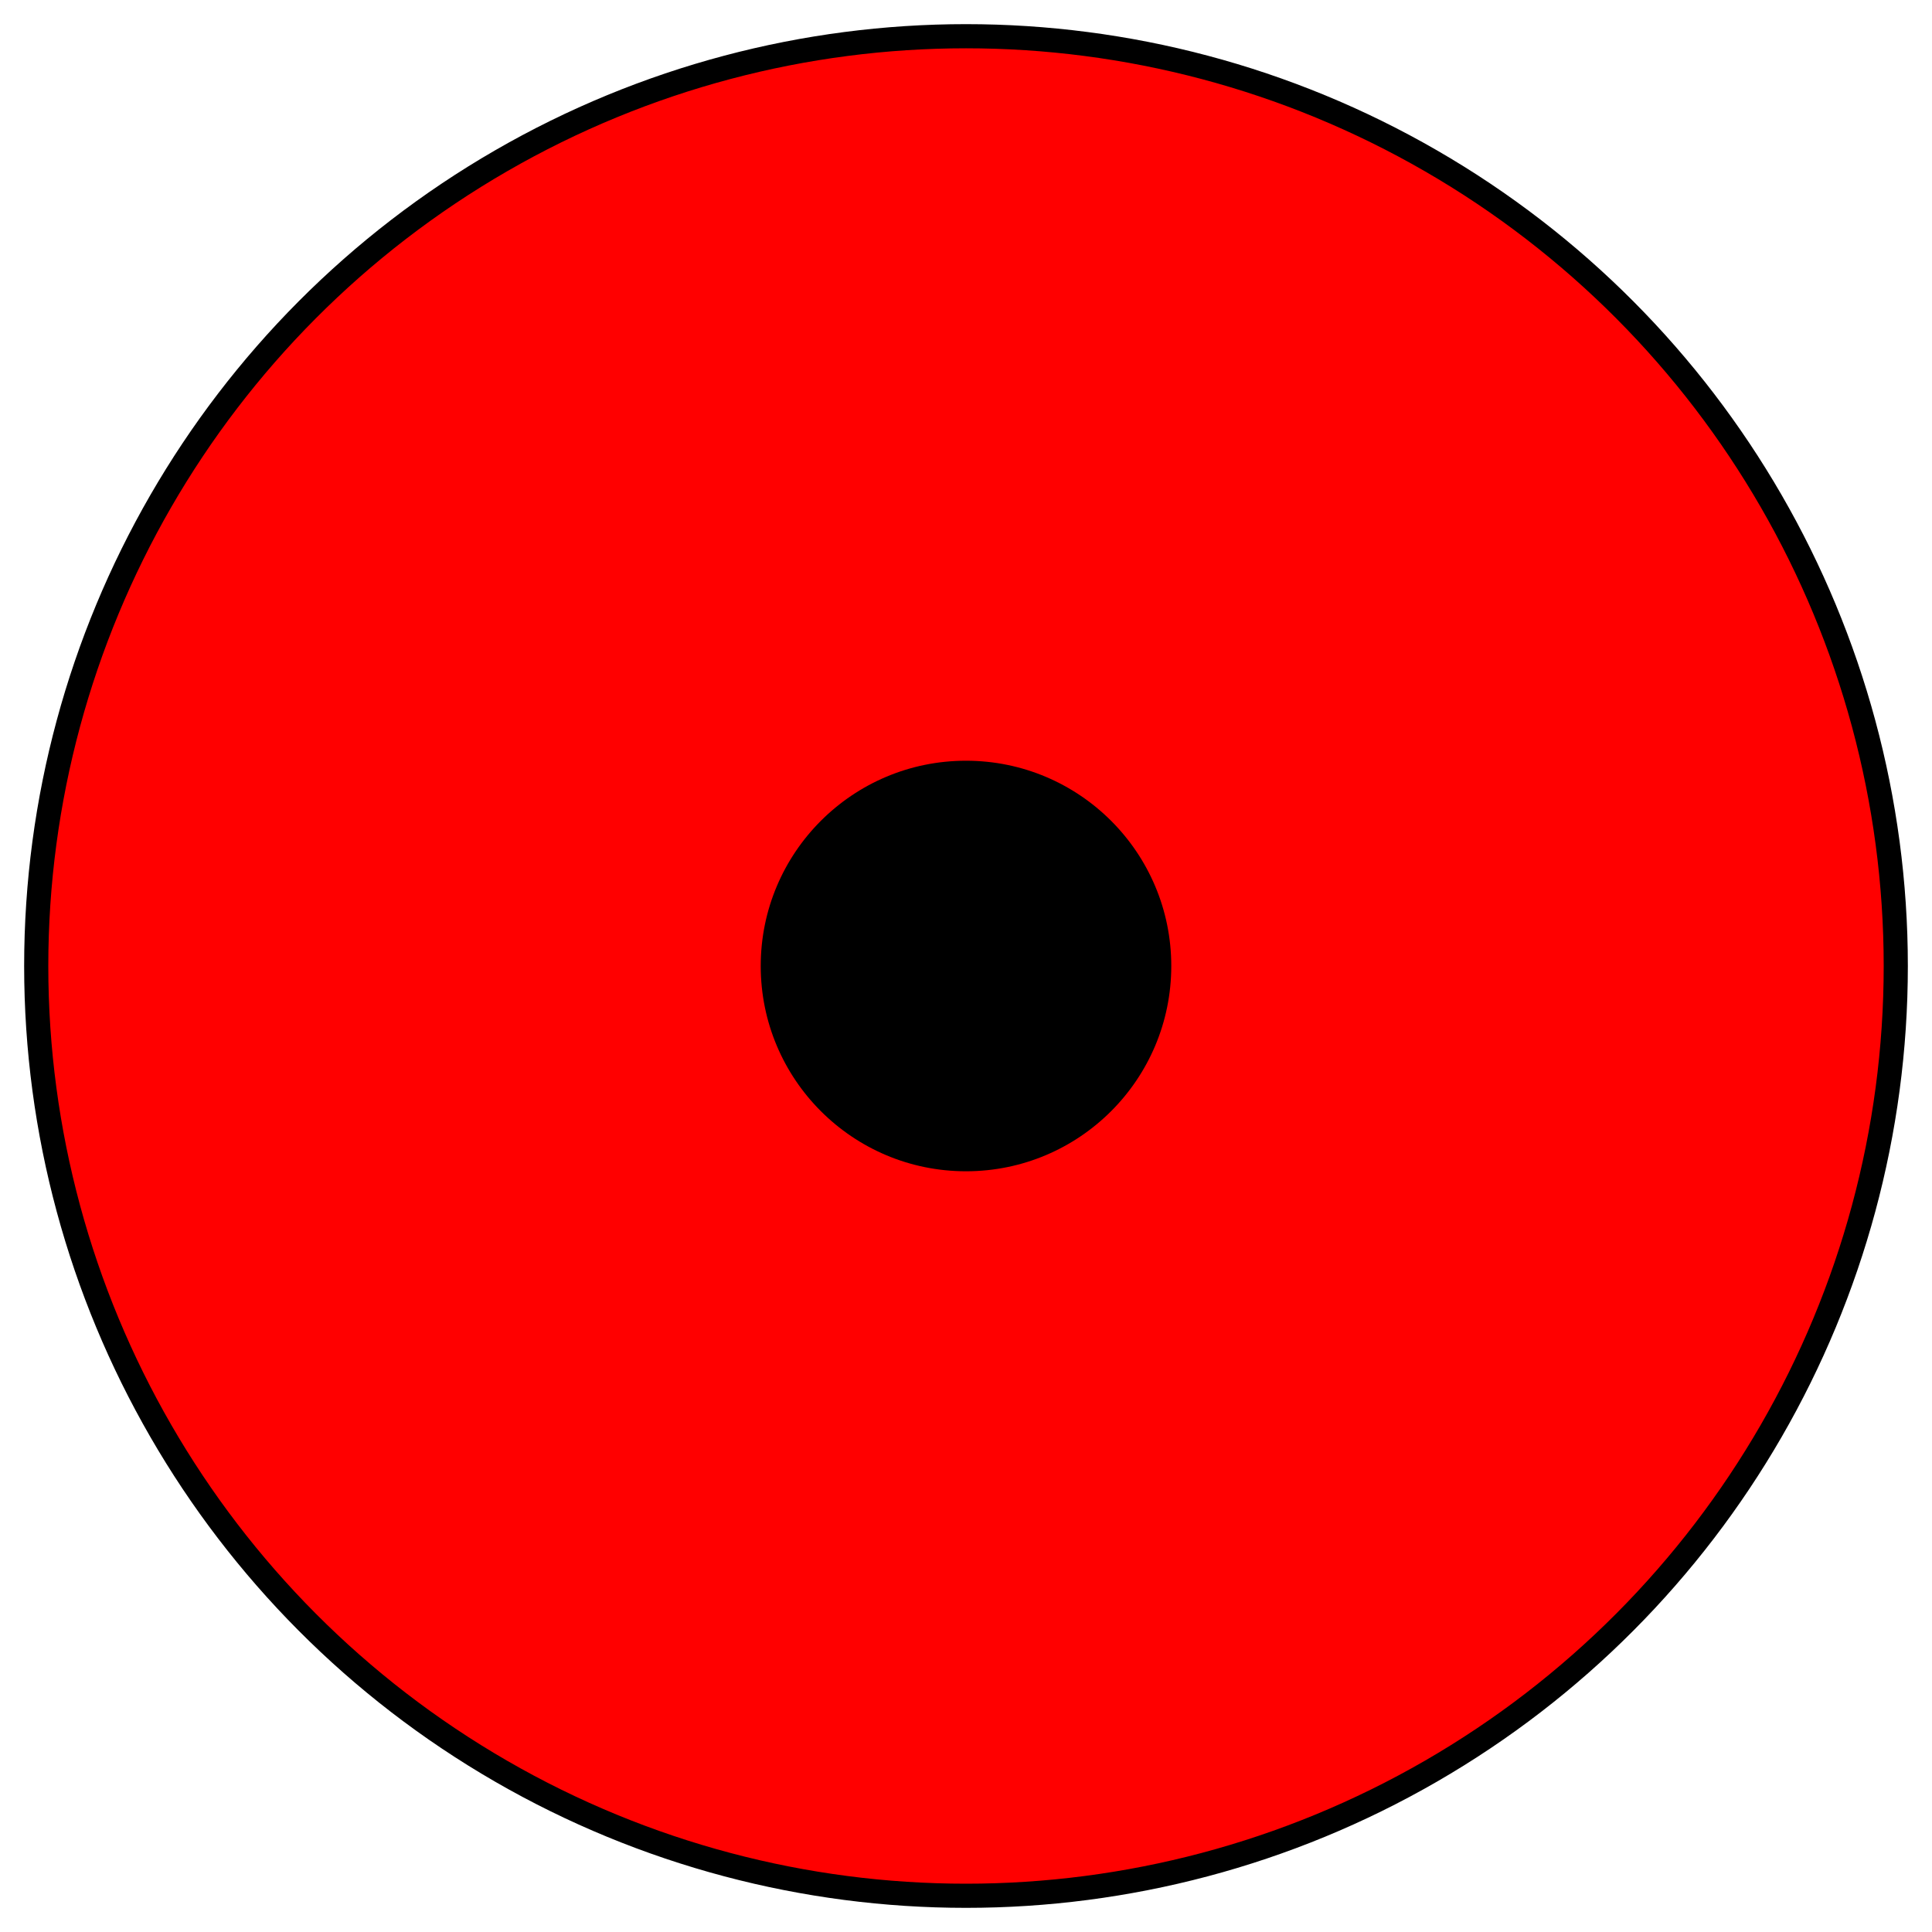 <?xml version="1.0" encoding="UTF-8" standalone="no"?>
<svg
   xmlns:dc="http://purl.org/dc/elements/1.1/"
   xmlns:cc="http://creativecommons.org/ns#"
   xmlns:rdf="http://www.w3.org/1999/02/22-rdf-syntax-ns#"
   xmlns:svg="http://www.w3.org/2000/svg"
   xmlns="http://www.w3.org/2000/svg"
   id="svg8"
   version="1.1"
   viewBox="0 0 160 160"
   height="160mm"
   width="160mm">
  <defs
     id="defs2" />
  <circle
     cx="80"
     cy="80"
     id="path2181"
     r="77"
     style="opacity:1;fill:#ff0000;fill-opacity:1;fill-rule:nonzero;stroke:#000000;stroke-width:2;stroke-miterlimit:4;stroke-dasharray:none;stroke-opacity:1" />
  <circle
     cx="80"
     cy="80"
     id="path2183"
     r="17"
     style="opacity:1;fill:#000000;fill-opacity:1;fill-rule:nonzero;stroke:#000000;stroke-width:0;stroke-miterlimit:4;stroke-dasharray:none;stroke-opacity:1" />
</svg>
